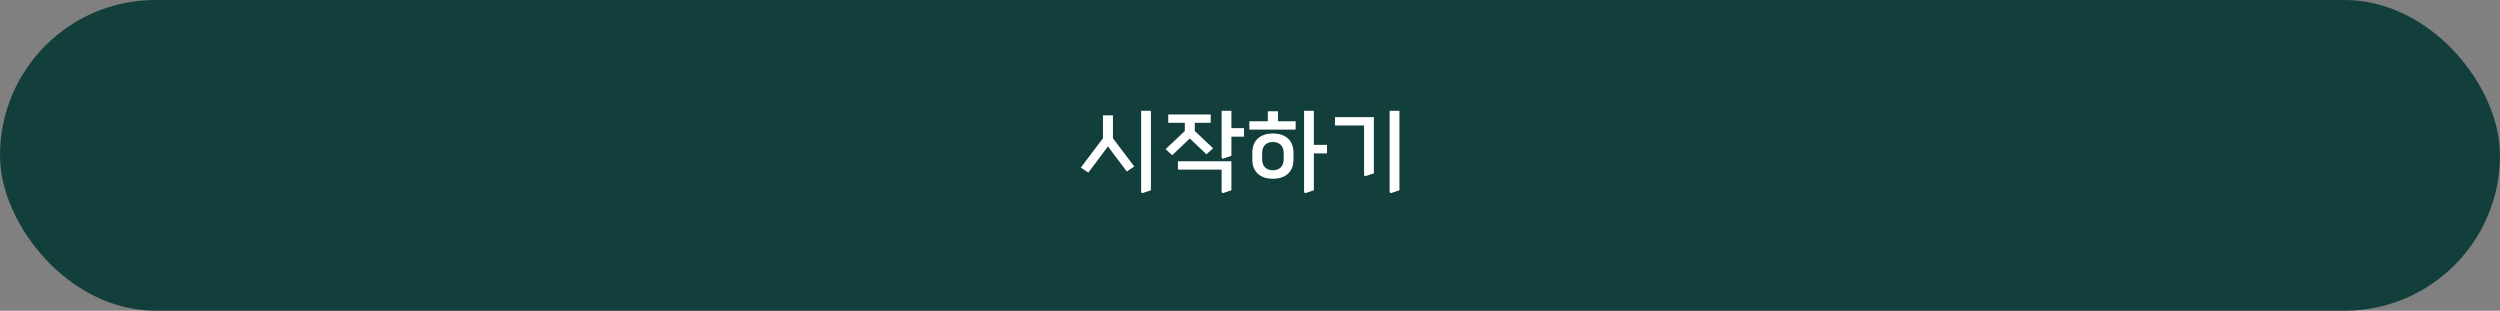 <svg width="523" height="65" viewBox="0 0 523 65" fill="none" xmlns="http://www.w3.org/2000/svg">
<rect x="0" y="0" width="523" height="65" fill="#808080" stroke="none"/>
<rect width="523" height="65" rx="32.5" fill="#123F3C"/>
<path d="M240.772 39.809L239.122 40.359C238.914 40.435 238.724 40.321 238.724 40.112V23.183H240.772V39.809ZM237.283 34.823L235.729 35.885L231.785 30.633L227.671 36.112L226.117 35.05L230.743 28.927V24.131H232.828V28.927L237.283 34.823ZM257.608 32.605L255.958 33.155C255.75 33.23 255.56 33.117 255.56 32.908V23.183H257.608V26.804H260.243V28.586H257.608V32.605ZM253.778 31.012L252.394 32.283L248.906 28.965L245.228 32.472L243.844 31.202L247.863 27.41V25.685H244.394V23.941H253.285V25.685H249.949V27.41L253.778 31.012ZM257.608 39.809L255.958 40.359C255.75 40.435 255.56 40.321 255.56 40.112V35.486H246.422V33.742H257.608V39.809ZM274.861 39.809L273.212 40.359C273.003 40.435 272.813 40.321 272.813 40.112V23.183H274.861V30.311H277.61V32.093H274.861V39.809ZM271.05 27.107H261.363V25.363H265.23V23.277H267.353V25.363H271.05V27.107ZM270.595 33.382C270.595 36.188 268.662 37.401 266.292 37.401C263.922 37.401 261.988 36.188 261.988 33.382V31.941C261.988 29.136 263.922 27.922 266.292 27.922C268.662 27.922 270.595 29.136 270.595 31.941V33.382ZM268.548 33.325V31.998C268.548 30.463 267.581 29.704 266.292 29.704C265.003 29.704 264.036 30.463 264.036 31.998V33.325C264.036 34.861 265.003 35.619 266.292 35.619C267.581 35.619 268.548 34.861 268.548 33.325ZM292.759 39.809L291.109 40.359C290.901 40.435 290.711 40.321 290.711 40.112V23.183H292.759V39.809ZM287.413 36.264L285.763 36.814C285.555 36.889 285.365 36.776 285.365 36.567V26.254H279.279V24.51H287.413V36.264Z" fill="white"/>
</svg>
